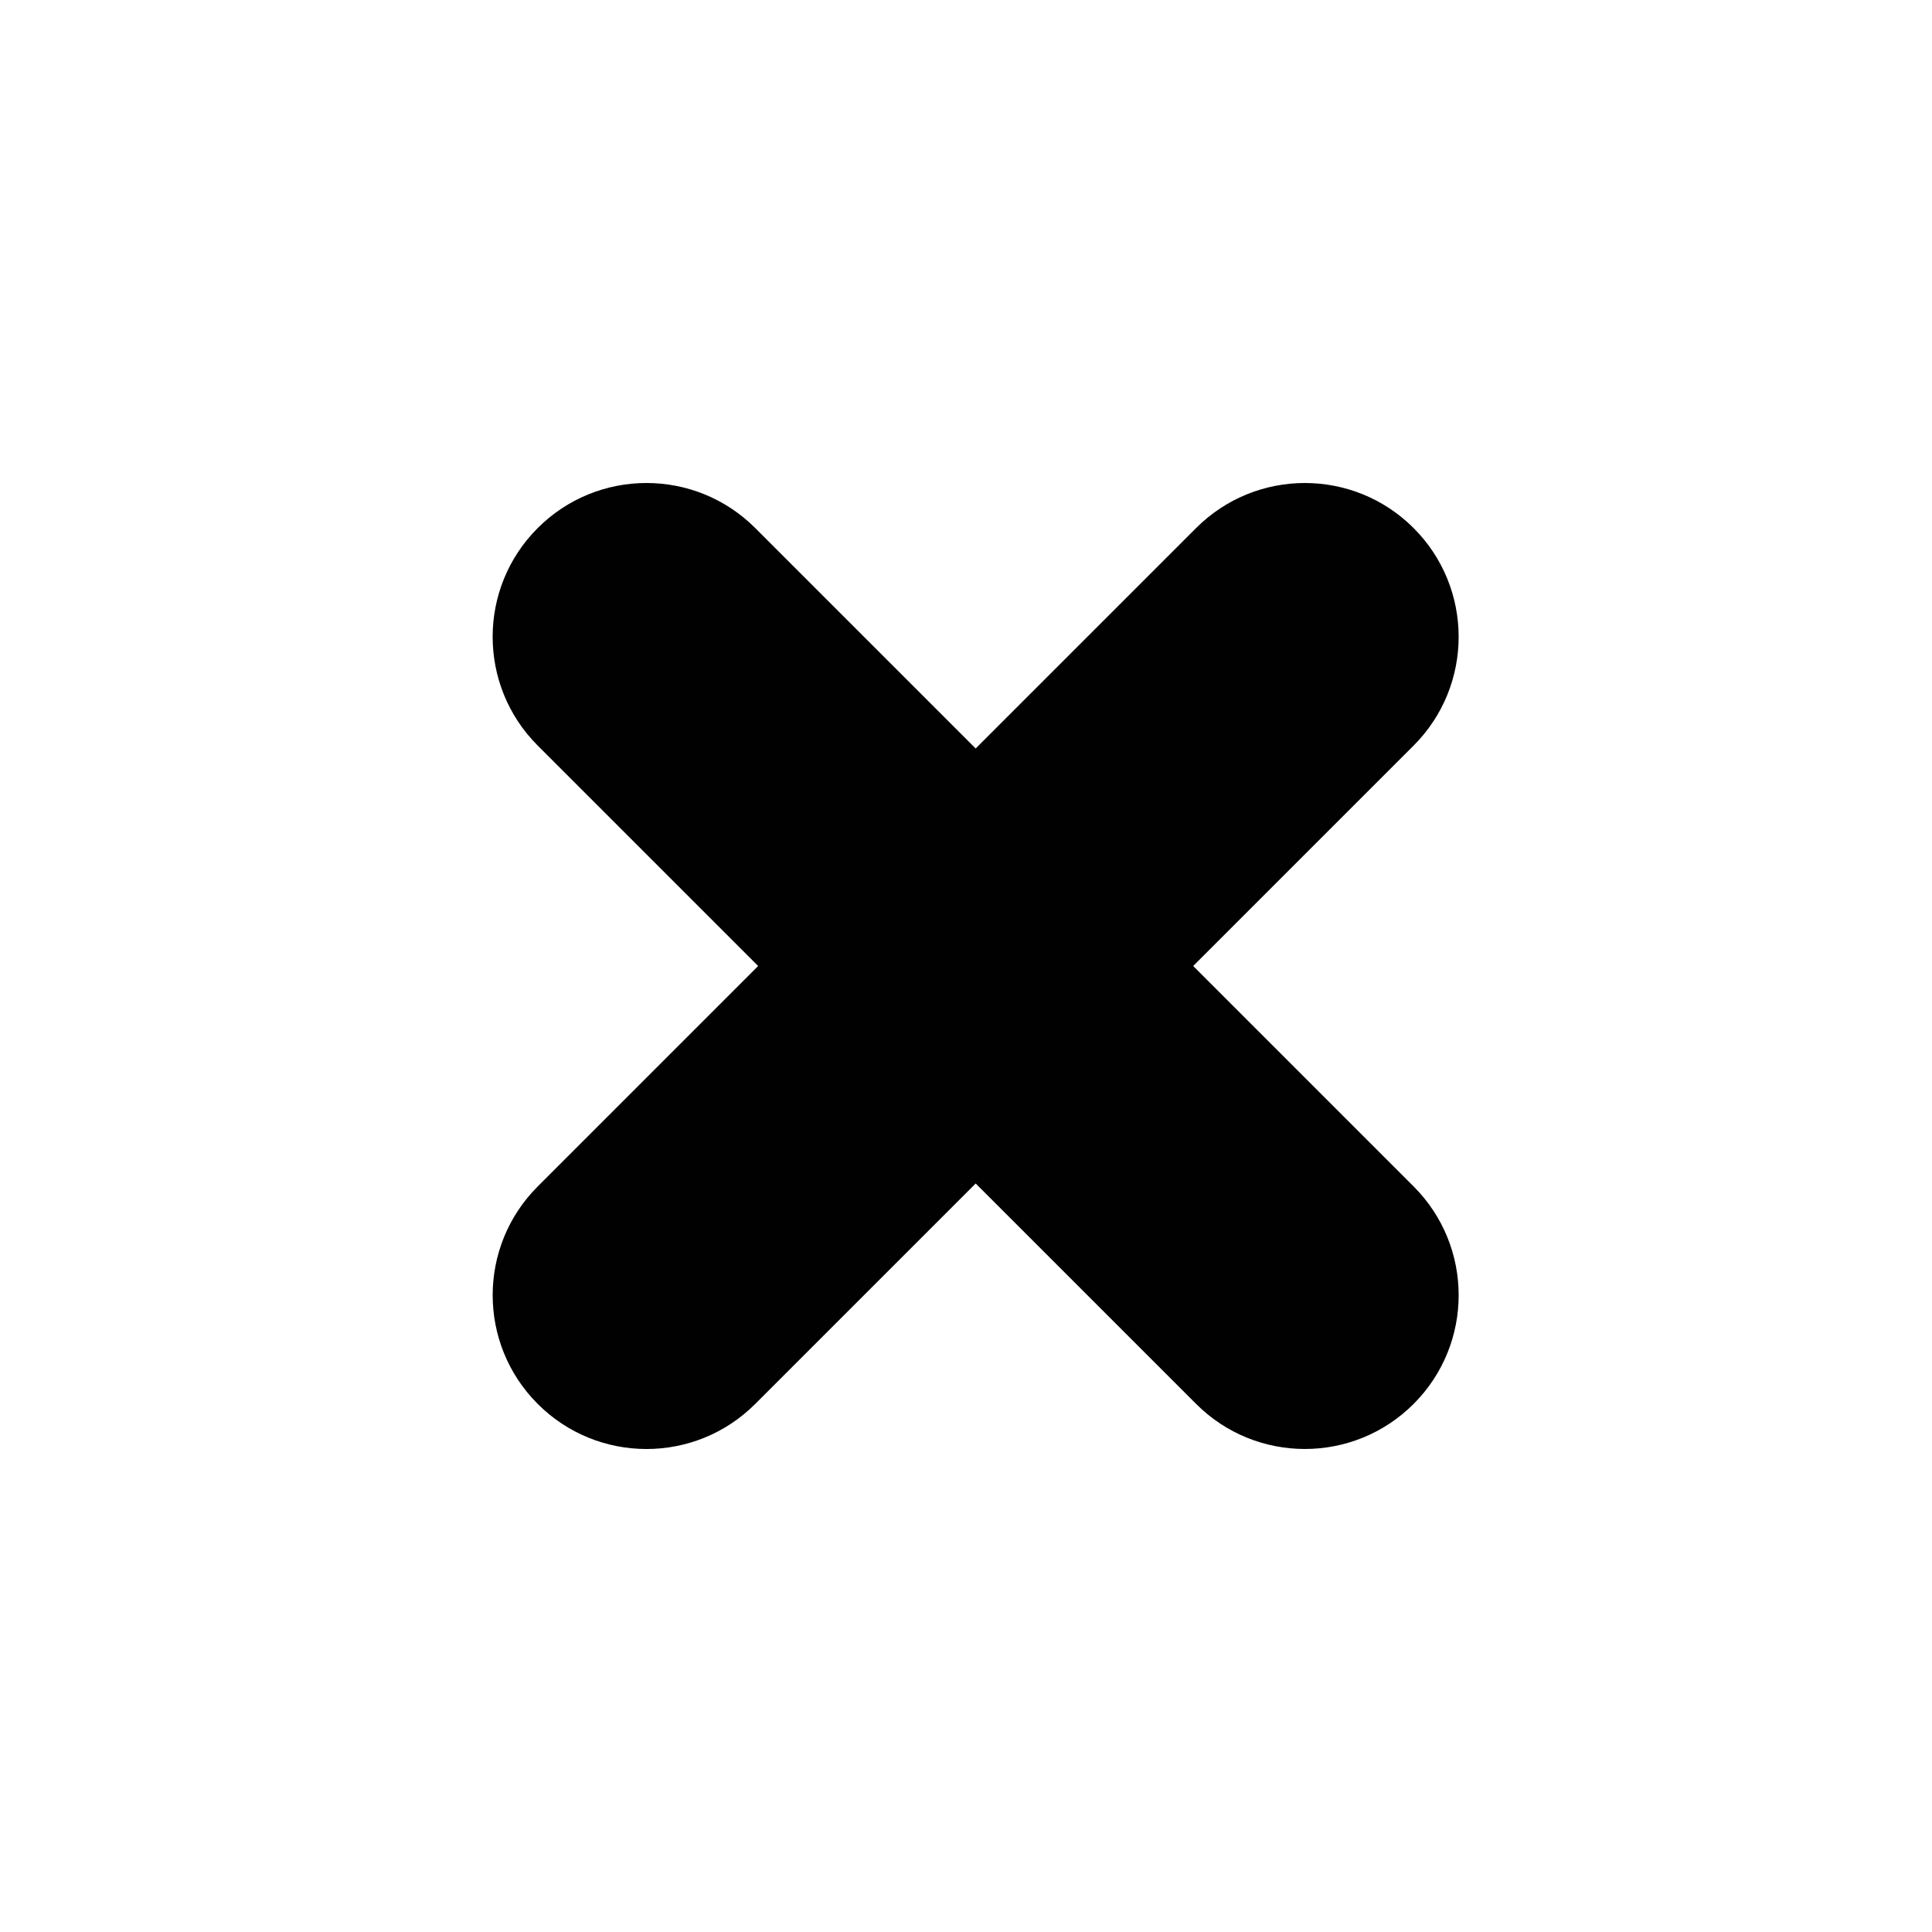 <?xml version="1.0" encoding="utf-8"?>
<!-- Generator: Adobe Illustrator 16.0.0, SVG Export Plug-In . SVG Version: 6.00 Build 0)  -->
<!DOCTYPE svg PUBLIC "-//W3C//DTD SVG 1.1//EN" "http://www.w3.org/Graphics/SVG/1.1/DTD/svg11.dtd">
<svg version="1.1" id="Layer_1" xmlns="http://www.w3.org/2000/svg" xmlns:xlink="http://www.w3.org/1999/xlink" x="0px" y="0px"
	 width="200px" height="200px" viewBox="0 0 200 200" enable-background="new 0 0 200 200" xml:space="preserve">
<path fill="#010101" d="M146.336,122.818L146.336,122.818L123.518,100l22.818-22.817c6.217-6.219,6.217-16.3,0-22.518
	c-6.219-6.219-16.299-6.218-22.518,0L101,77.482L78.182,54.664c-6.219-6.218-16.3-6.218-22.519,0
	c-6.219,6.218-6.218,16.299,0,22.517L78.484,100l-22.819,22.82c-6.218,6.217-6.218,16.297,0,22.516c6.218,6.22,16.298,6.22,22.516,0
	h0.001l22.821-22.821l22.819,22.818c6.217,6.22,16.296,6.22,22.516,0C152.555,139.117,152.555,129.037,146.336,122.818z"/>
</svg>
